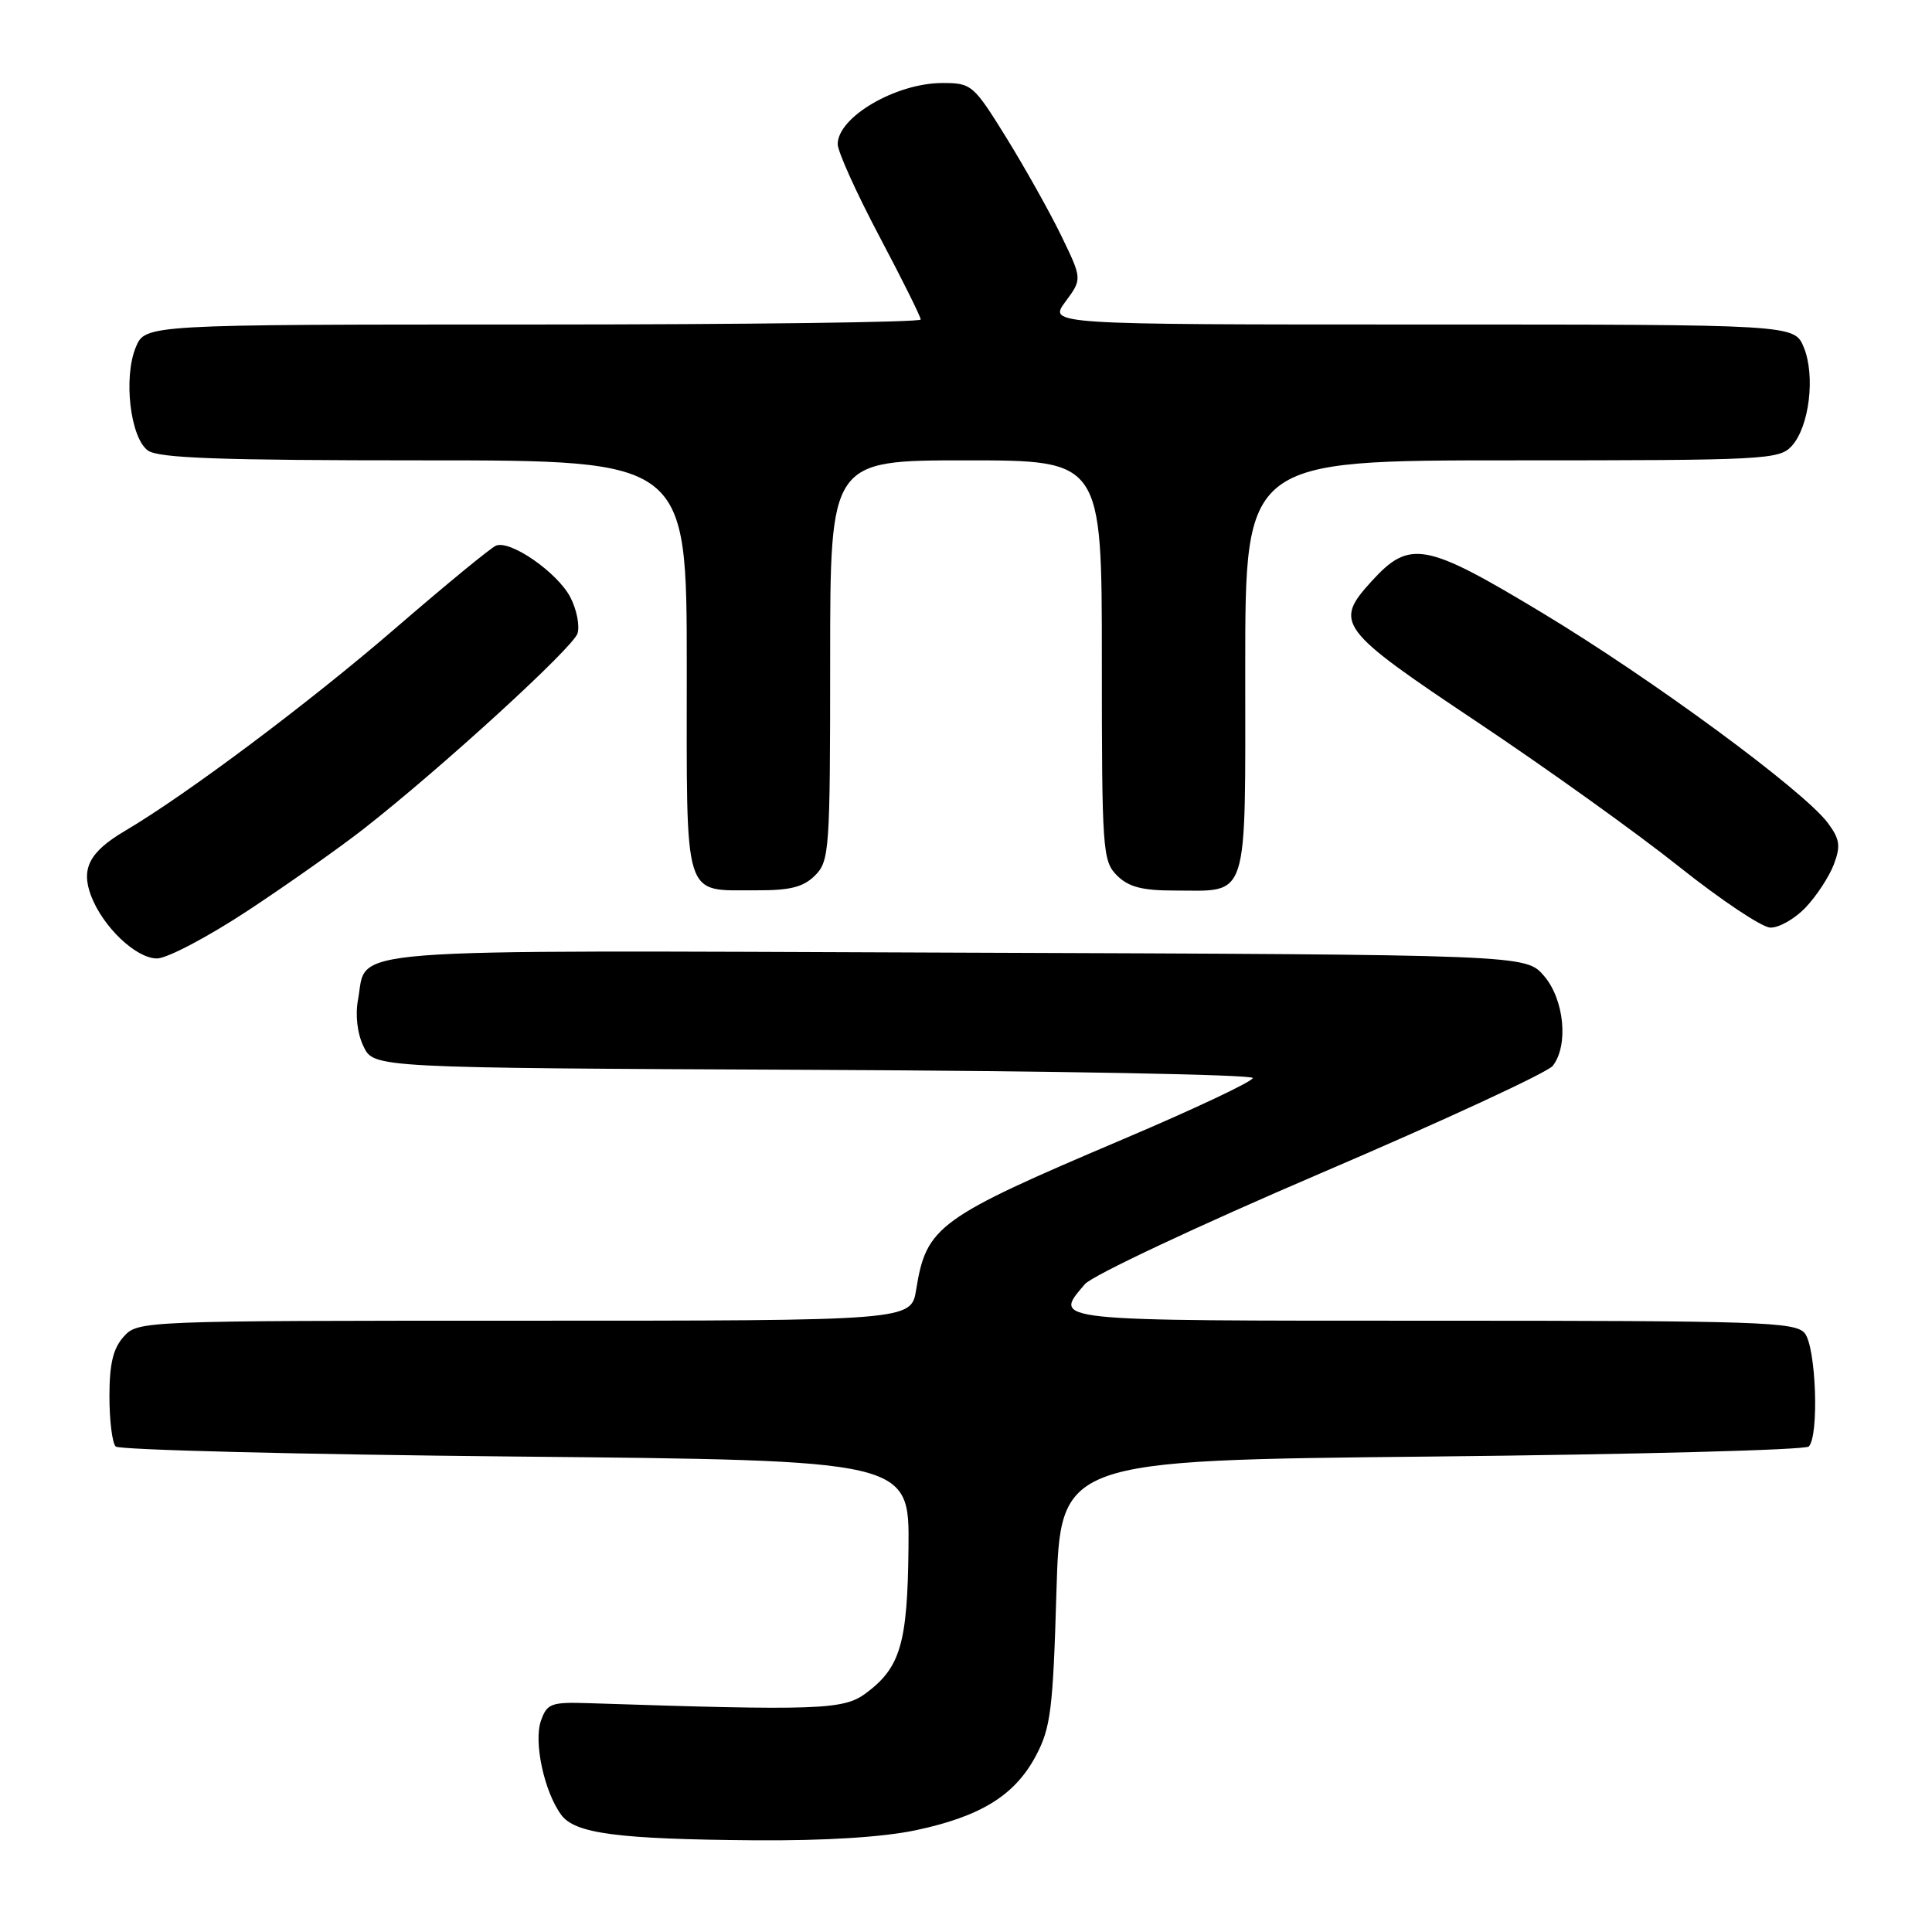 <?xml version="1.0" encoding="UTF-8" standalone="no"?>
<!DOCTYPE svg PUBLIC "-//W3C//DTD SVG 1.1//EN" "http://www.w3.org/Graphics/SVG/1.1/DTD/svg11.dtd" >
<svg xmlns="http://www.w3.org/2000/svg" xmlns:xlink="http://www.w3.org/1999/xlink" version="1.1" viewBox="0 0 256 256">
 <g >
 <path fill="currentColor"
d=" M 121.32 242.52 C 129.97 240.69 134.48 237.89 137.26 232.65 C 139.22 228.97 139.53 226.52 139.98 211.00 C 140.50 193.50 140.50 193.50 189.67 193.00 C 216.71 192.72 239.21 192.13 239.67 191.67 C 241.06 190.27 240.64 178.47 239.13 176.65 C 237.89 175.16 233.19 175.00 189.88 175.00 C 138.54 175.00 139.55 175.11 143.75 170.16 C 144.71 169.02 158.78 162.41 175.00 155.46 C 191.22 148.52 205.06 142.11 205.75 141.23 C 207.87 138.50 207.27 132.43 204.59 129.31 C 202.17 126.50 202.17 126.50 126.68 126.23 C 43.07 125.92 48.75 125.48 47.44 132.45 C 47.06 134.51 47.34 136.94 48.17 138.66 C 49.53 141.50 49.53 141.50 107.76 141.76 C 139.79 141.90 166.00 142.39 166.00 142.84 C 166.00 143.29 158.24 146.95 148.75 150.98 C 124.26 161.38 122.75 162.48 121.40 170.87 C 120.74 175.00 120.74 175.00 69.53 175.00 C 18.73 175.00 18.29 175.02 16.40 177.10 C 14.99 178.67 14.50 180.71 14.50 185.02 C 14.50 188.22 14.87 191.21 15.33 191.67 C 15.79 192.12 39.64 192.72 68.33 193.00 C 120.50 193.50 120.50 193.50 120.38 205.10 C 120.25 217.81 119.31 220.99 114.67 224.41 C 111.75 226.56 108.33 226.68 78.03 225.68 C 73.02 225.52 72.49 225.71 71.68 228.00 C 70.69 230.80 72.10 237.39 74.36 240.47 C 76.17 242.96 81.83 243.70 100.00 243.85 C 109.27 243.92 116.96 243.44 121.32 242.52 Z  M 32.86 120.65 C 38.16 117.15 45.10 112.25 48.29 109.75 C 58.60 101.67 75.92 85.83 76.52 83.94 C 76.84 82.93 76.42 80.77 75.58 79.15 C 73.88 75.87 67.64 71.53 65.72 72.30 C 65.05 72.57 59.05 77.50 52.38 83.26 C 41.00 93.09 24.74 105.27 16.57 110.09 C 11.86 112.87 10.70 115.08 12.06 118.68 C 13.63 122.82 18.02 127.00 20.80 127.00 C 22.14 127.00 27.56 124.14 32.86 120.65 Z  M 239.25 120.25 C 240.69 118.74 242.37 116.17 242.99 114.55 C 243.92 112.09 243.79 111.19 242.20 109.05 C 239.01 104.77 218.91 89.97 204.31 81.18 C 188.86 71.86 186.79 71.48 181.75 77.01 C 176.70 82.55 177.31 83.37 195.75 95.68 C 204.96 101.83 217.00 110.46 222.50 114.85 C 228.00 119.23 233.43 122.86 234.56 122.91 C 235.70 122.96 237.81 121.76 239.25 120.25 Z  M 108.00 116.00 C 109.90 114.10 110.00 112.67 110.00 87.50 C 110.00 61.00 110.00 61.00 128.00 61.00 C 146.00 61.00 146.00 61.00 146.00 87.50 C 146.00 112.67 146.10 114.10 148.00 116.00 C 149.52 117.52 151.33 118.00 155.57 118.00 C 165.61 118.00 165.00 119.91 165.00 88.46 C 165.00 61.00 165.00 61.00 200.35 61.00 C 233.94 61.00 235.78 60.91 237.43 59.08 C 239.75 56.51 240.56 49.78 239.01 46.02 C 237.76 43.00 237.76 43.00 188.35 43.00 C 138.94 43.00 138.94 43.00 141.17 39.98 C 143.40 36.97 143.40 36.97 140.62 31.23 C 139.09 28.08 135.81 22.24 133.35 18.25 C 128.99 11.22 128.74 11.00 124.88 11.00 C 118.72 11.00 111.00 15.51 111.00 19.10 C 111.00 20.08 113.48 25.57 116.50 31.28 C 119.53 37.00 122.00 41.97 122.00 42.34 C 122.00 42.70 98.88 43.00 70.62 43.00 C 19.24 43.00 19.24 43.00 17.99 46.02 C 16.33 50.04 17.26 57.98 19.59 59.69 C 20.99 60.71 29.06 61.00 56.19 61.00 C 91.00 61.00 91.00 61.00 91.00 88.45 C 91.00 119.84 90.40 117.92 100.25 117.97 C 104.69 117.99 106.45 117.55 108.00 116.00 Z "/>
</g>
</svg>
